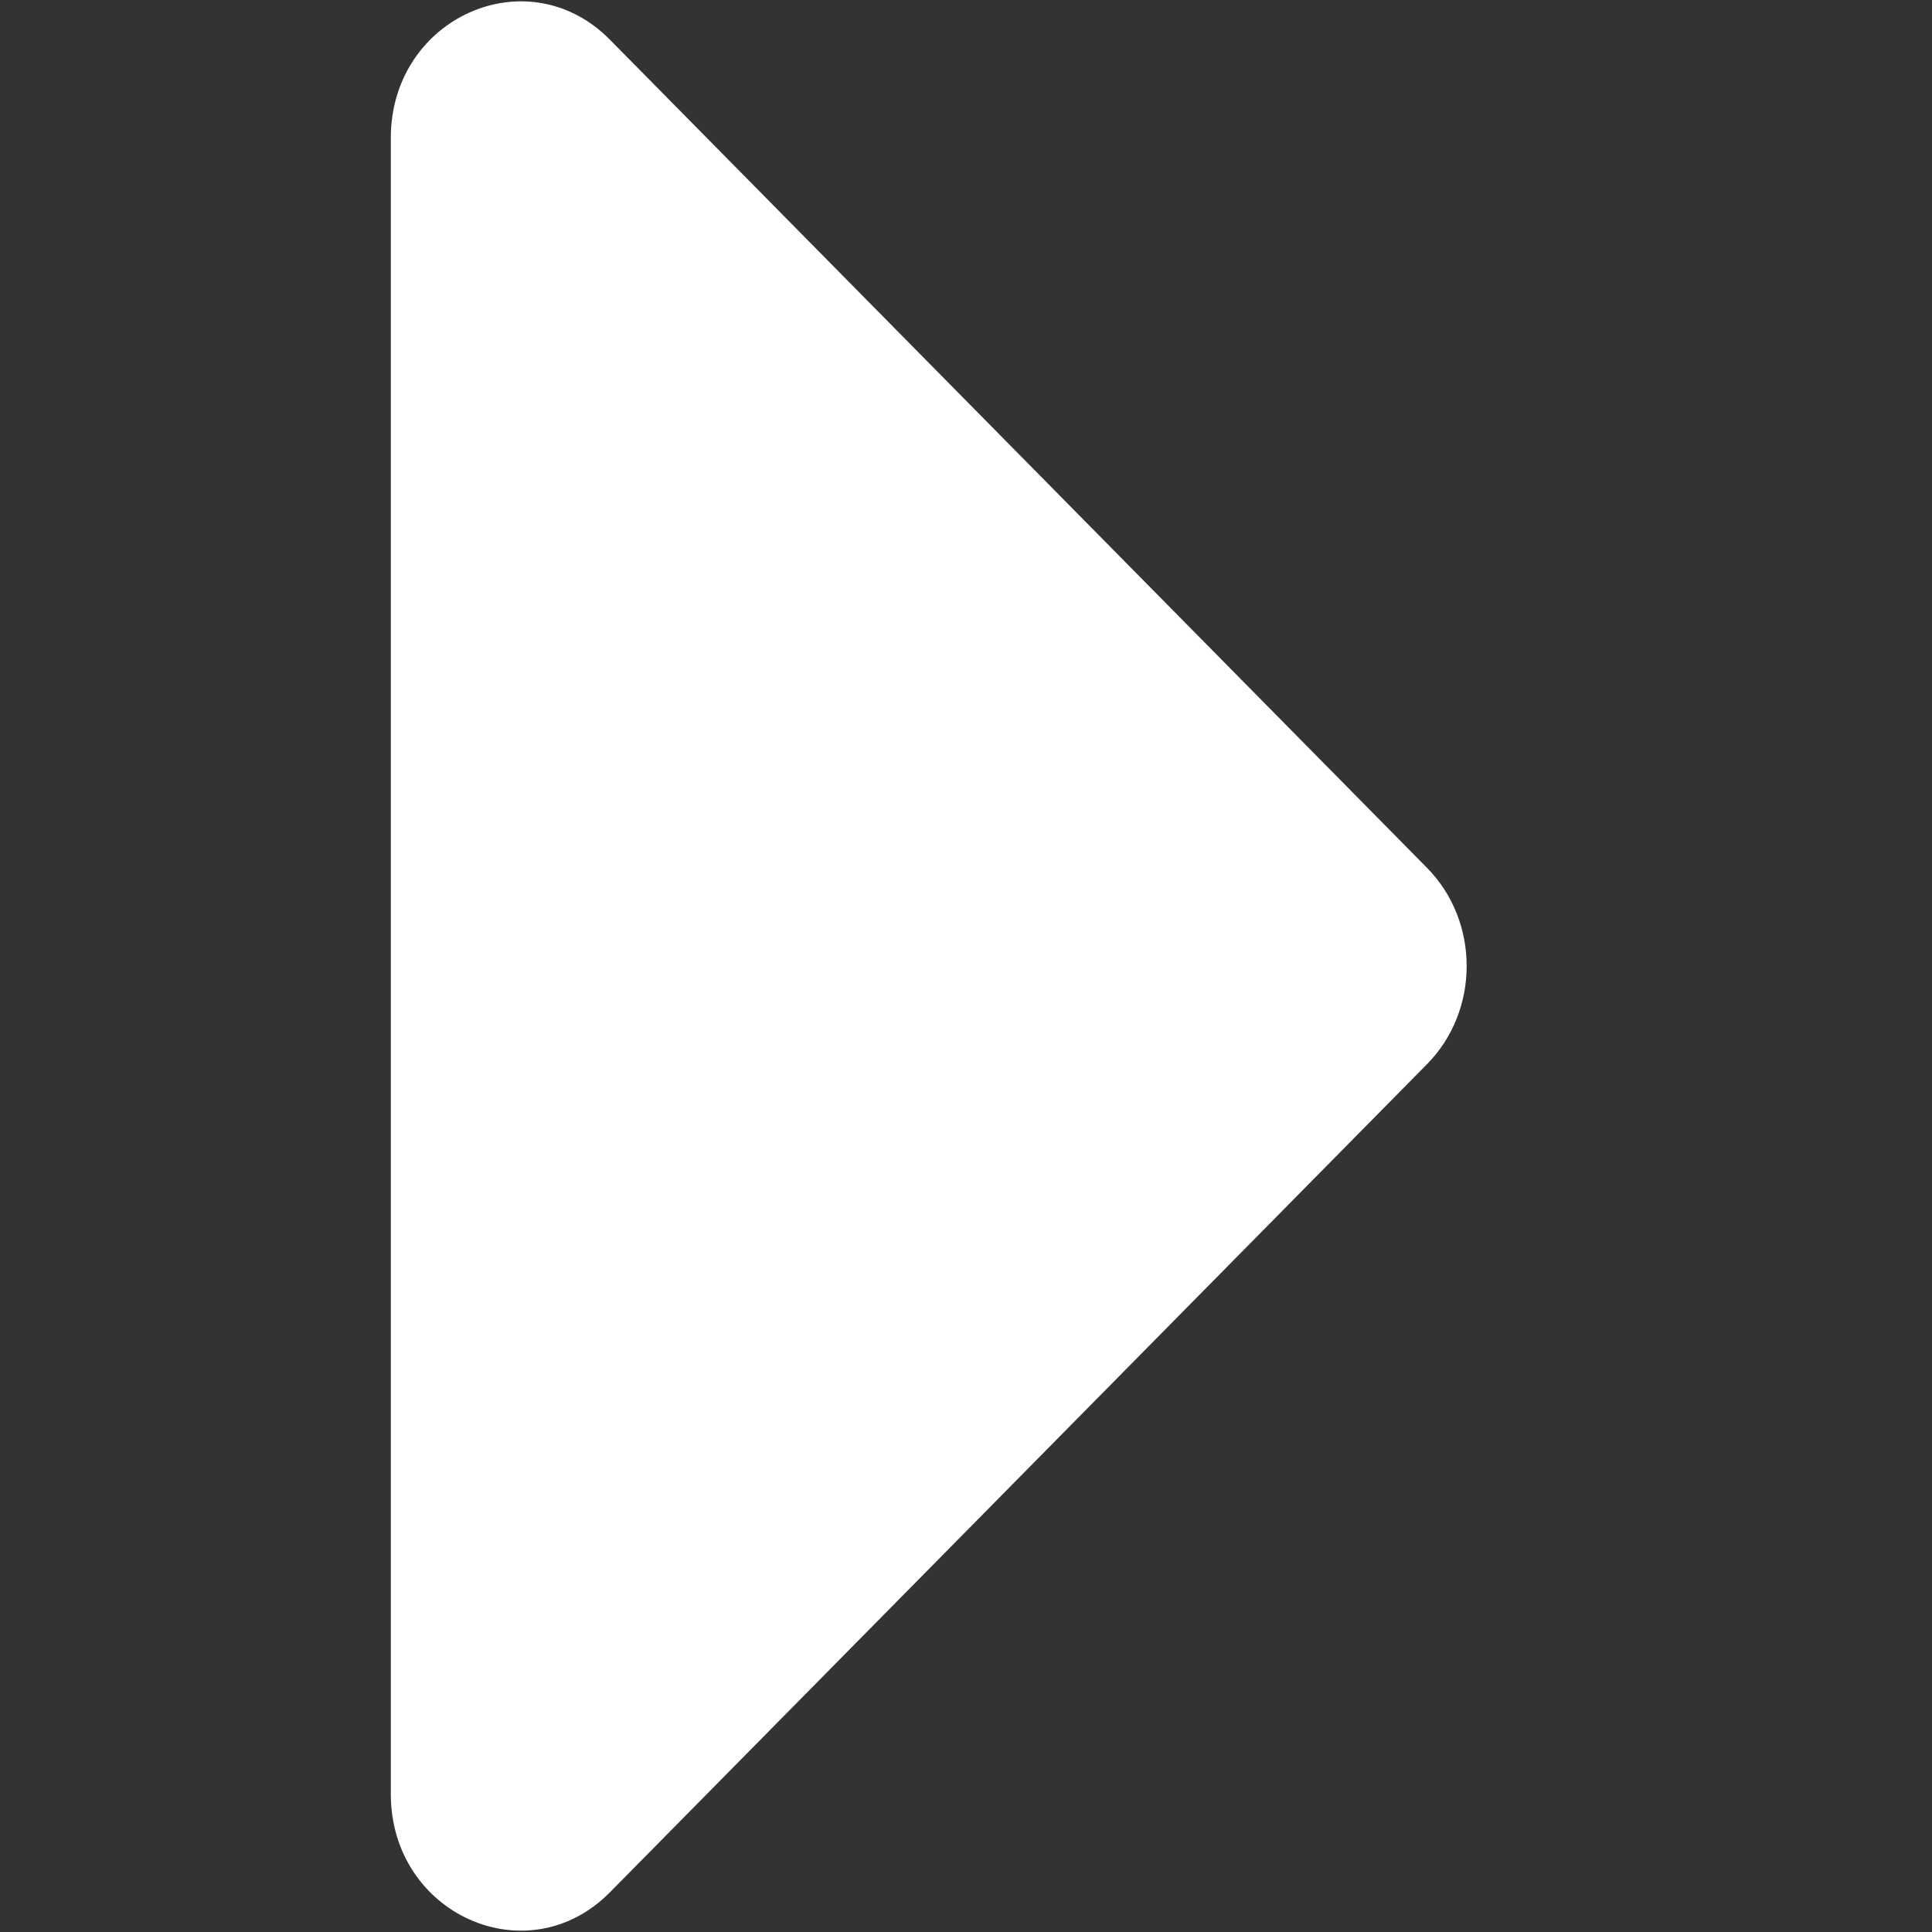 <?xml version="1.0" standalone="no"?><!DOCTYPE svg PUBLIC "-//W3C//DTD SVG 1.1//EN" "http://www.w3.org/Graphics/SVG/1.1/DTD/svg11.dtd"><svg t="1561687233433" class="icon" viewBox="0 0 1024 1024" version="1.1" xmlns="http://www.w3.org/2000/svg" p-id="5081" xmlns:xlink="http://www.w3.org/1999/xlink" width="128" height="128"><rect x="0" y="0" width="1024" height="1024" fill="#333333" stroke="none"/><defs><style type="text/css"></style></defs><path d="M756.297 459.922L323.291 21.065c-43.593-44.178-116.15-11.703-116.15 52.078v877.714c0 63.78 72.557 96.256 116.15 52.078l433.006-438.857c28.087-28.38 28.087-75.776 0-104.156z" p-id="5082" fill="#ffffff"></path></svg>
